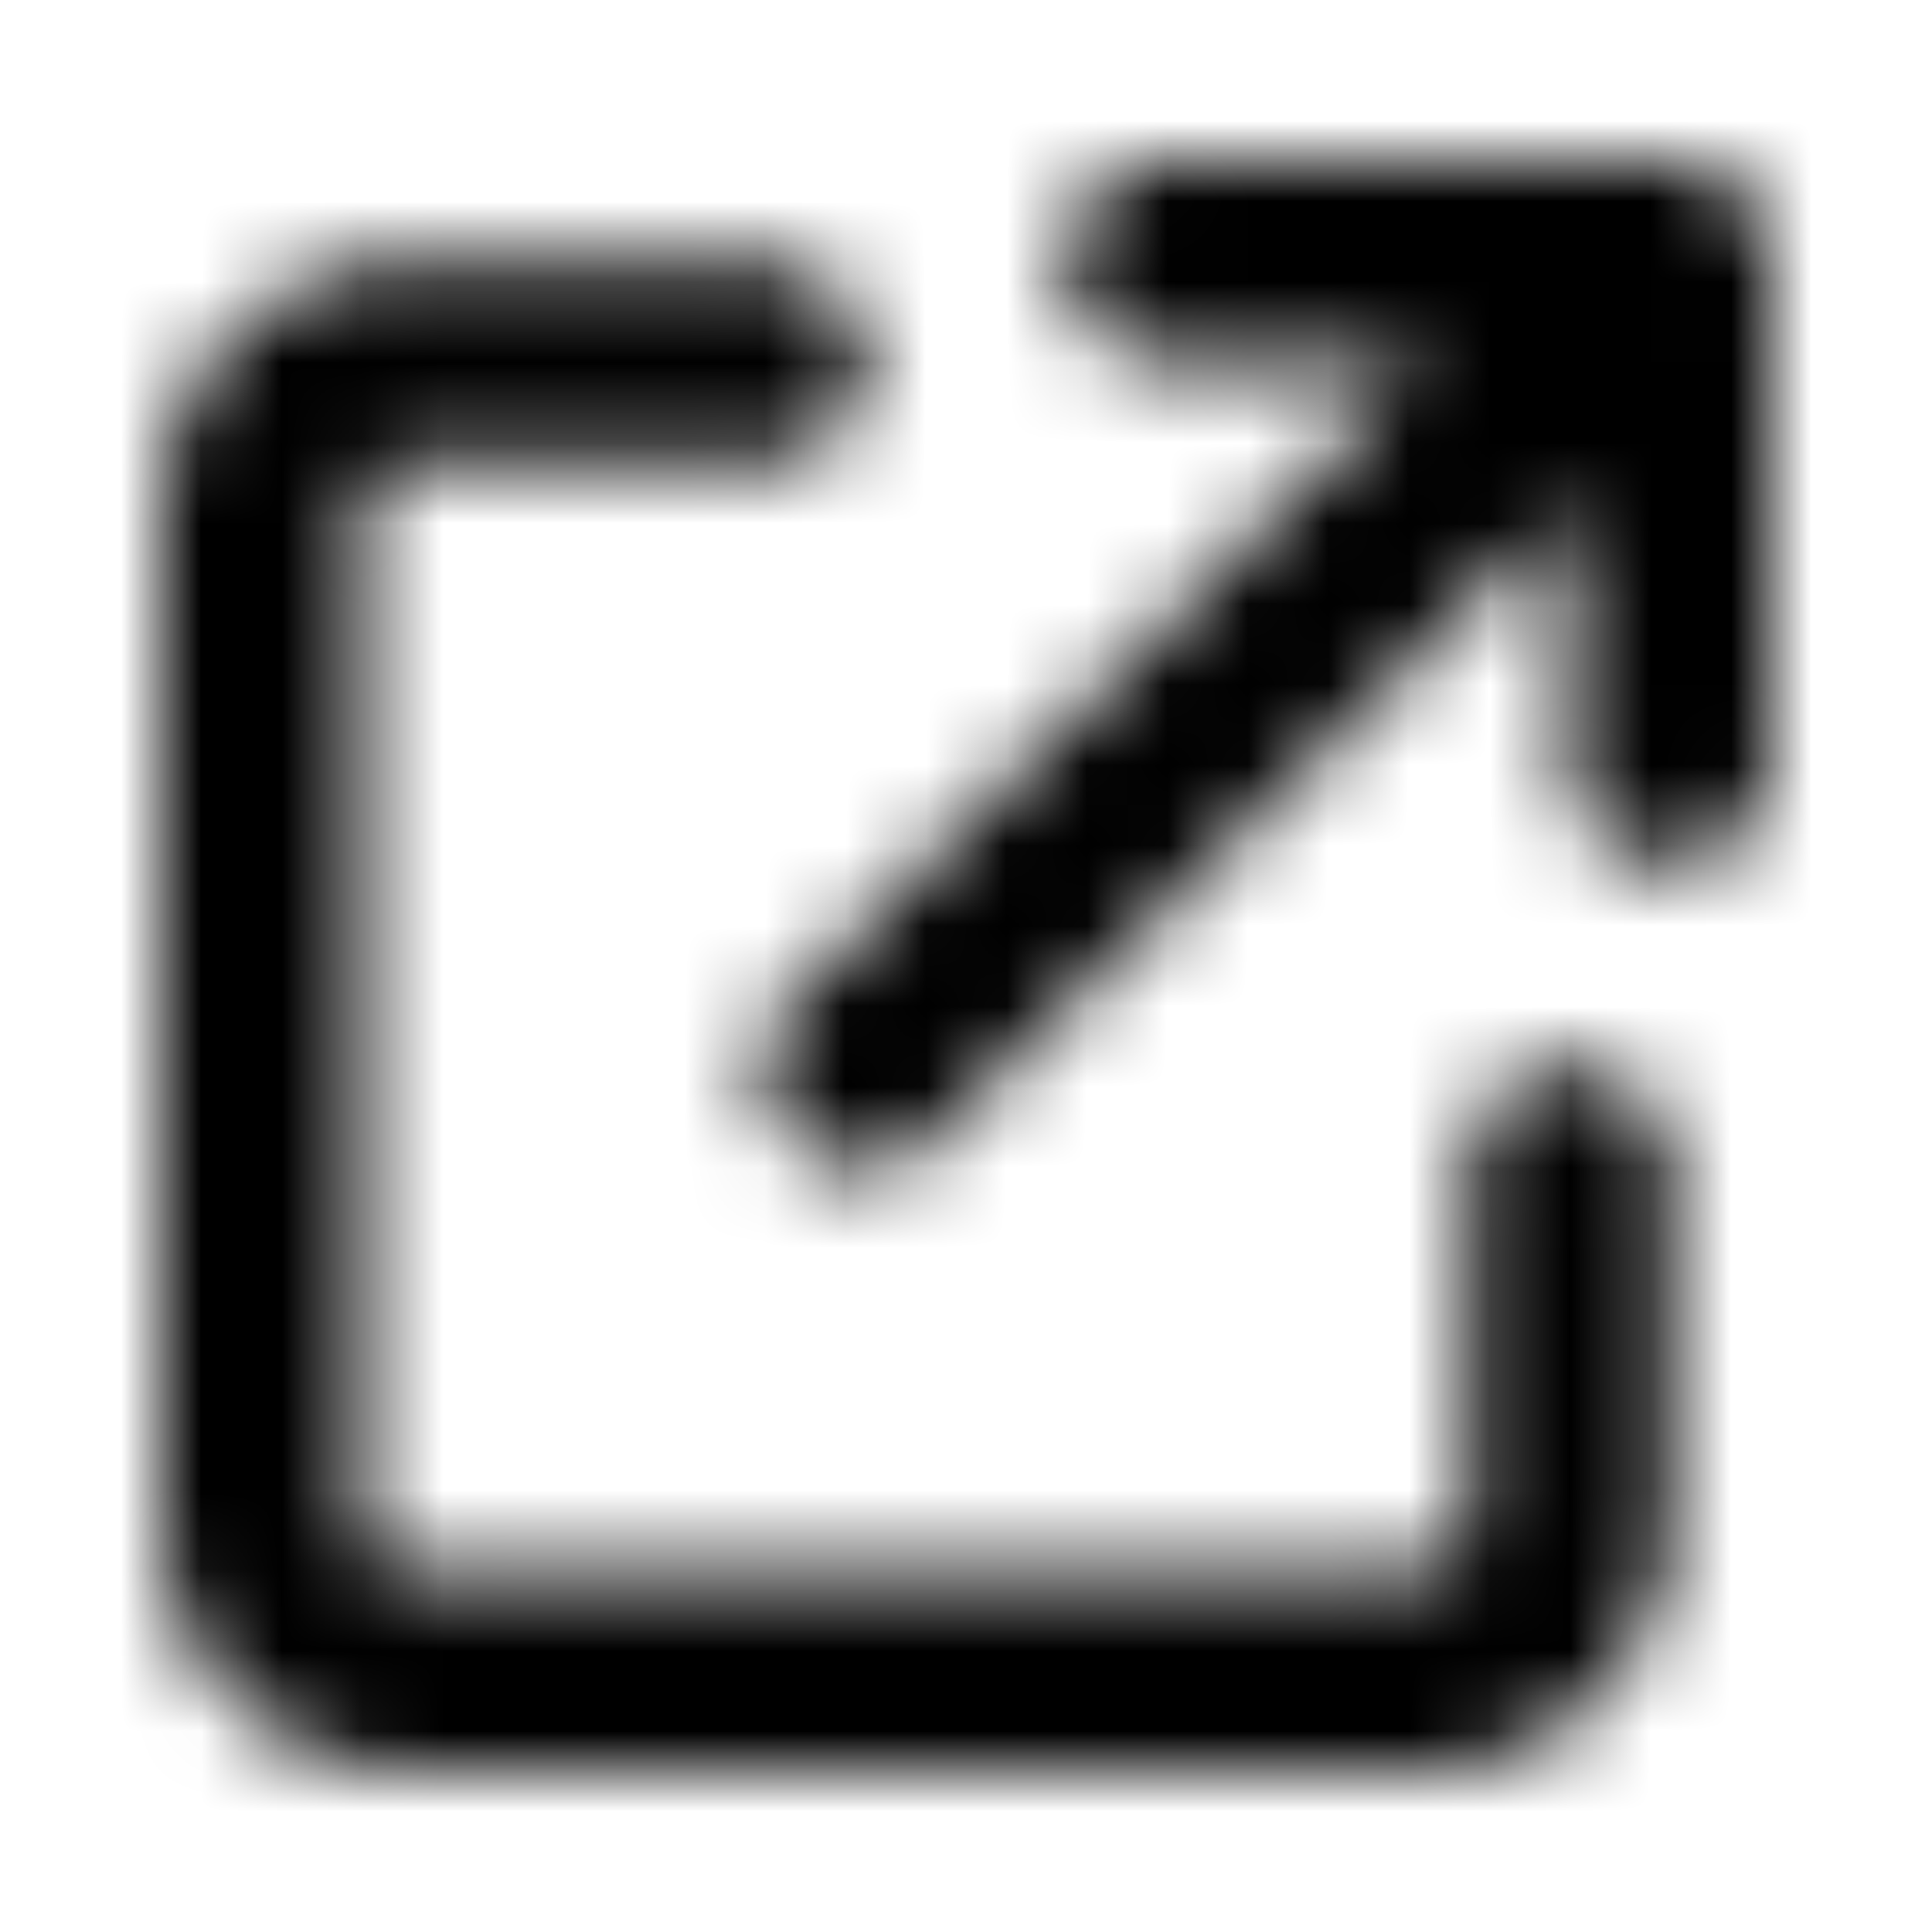 <svg xmlns="http://www.w3.org/2000/svg" width="24" height="24" fill="currentColor" class="icon-arrow-up-right-from-square-solid" viewBox="0 0 24 24">
  <mask id="a" width="20" height="20" x="2" y="2" maskUnits="userSpaceOnUse" style="mask-type:alpha">
    <path d="M14.5 2h6.25c.664 0 1.25.586 1.25 1.25V9.5c0 .703-.586 1.25-1.25 1.25-.703 0-1.25-.547-1.25-1.25V6.297l-7.89 7.851a1.205 1.205 0 0 1-1.758 0 1.205 1.205 0 0 1 0-1.757L17.703 4.5H14.5c-.703 0-1.25-.547-1.25-1.25 0-.664.547-1.25 1.25-1.25M5.125 3.25H9.5c.664 0 1.25.586 1.25 1.25 0 .703-.586 1.25-1.25 1.25H5.125a.64.64 0 0 0-.625.625v12.5c0 .352.273.625.625.625h12.5a.64.64 0 0 0 .625-.625V14.5c0-.664.547-1.25 1.25-1.25.664 0 1.25.586 1.25 1.25v4.375A3.11 3.11 0 0 1 17.625 22h-12.5C3.367 22 2 20.633 2 18.875v-12.5A3.11 3.11 0 0 1 5.125 3.25"/>
  </mask>
  <g mask="url(#a)">
    <path d="M0 0h24v24H0z"/>
  </g>
</svg>